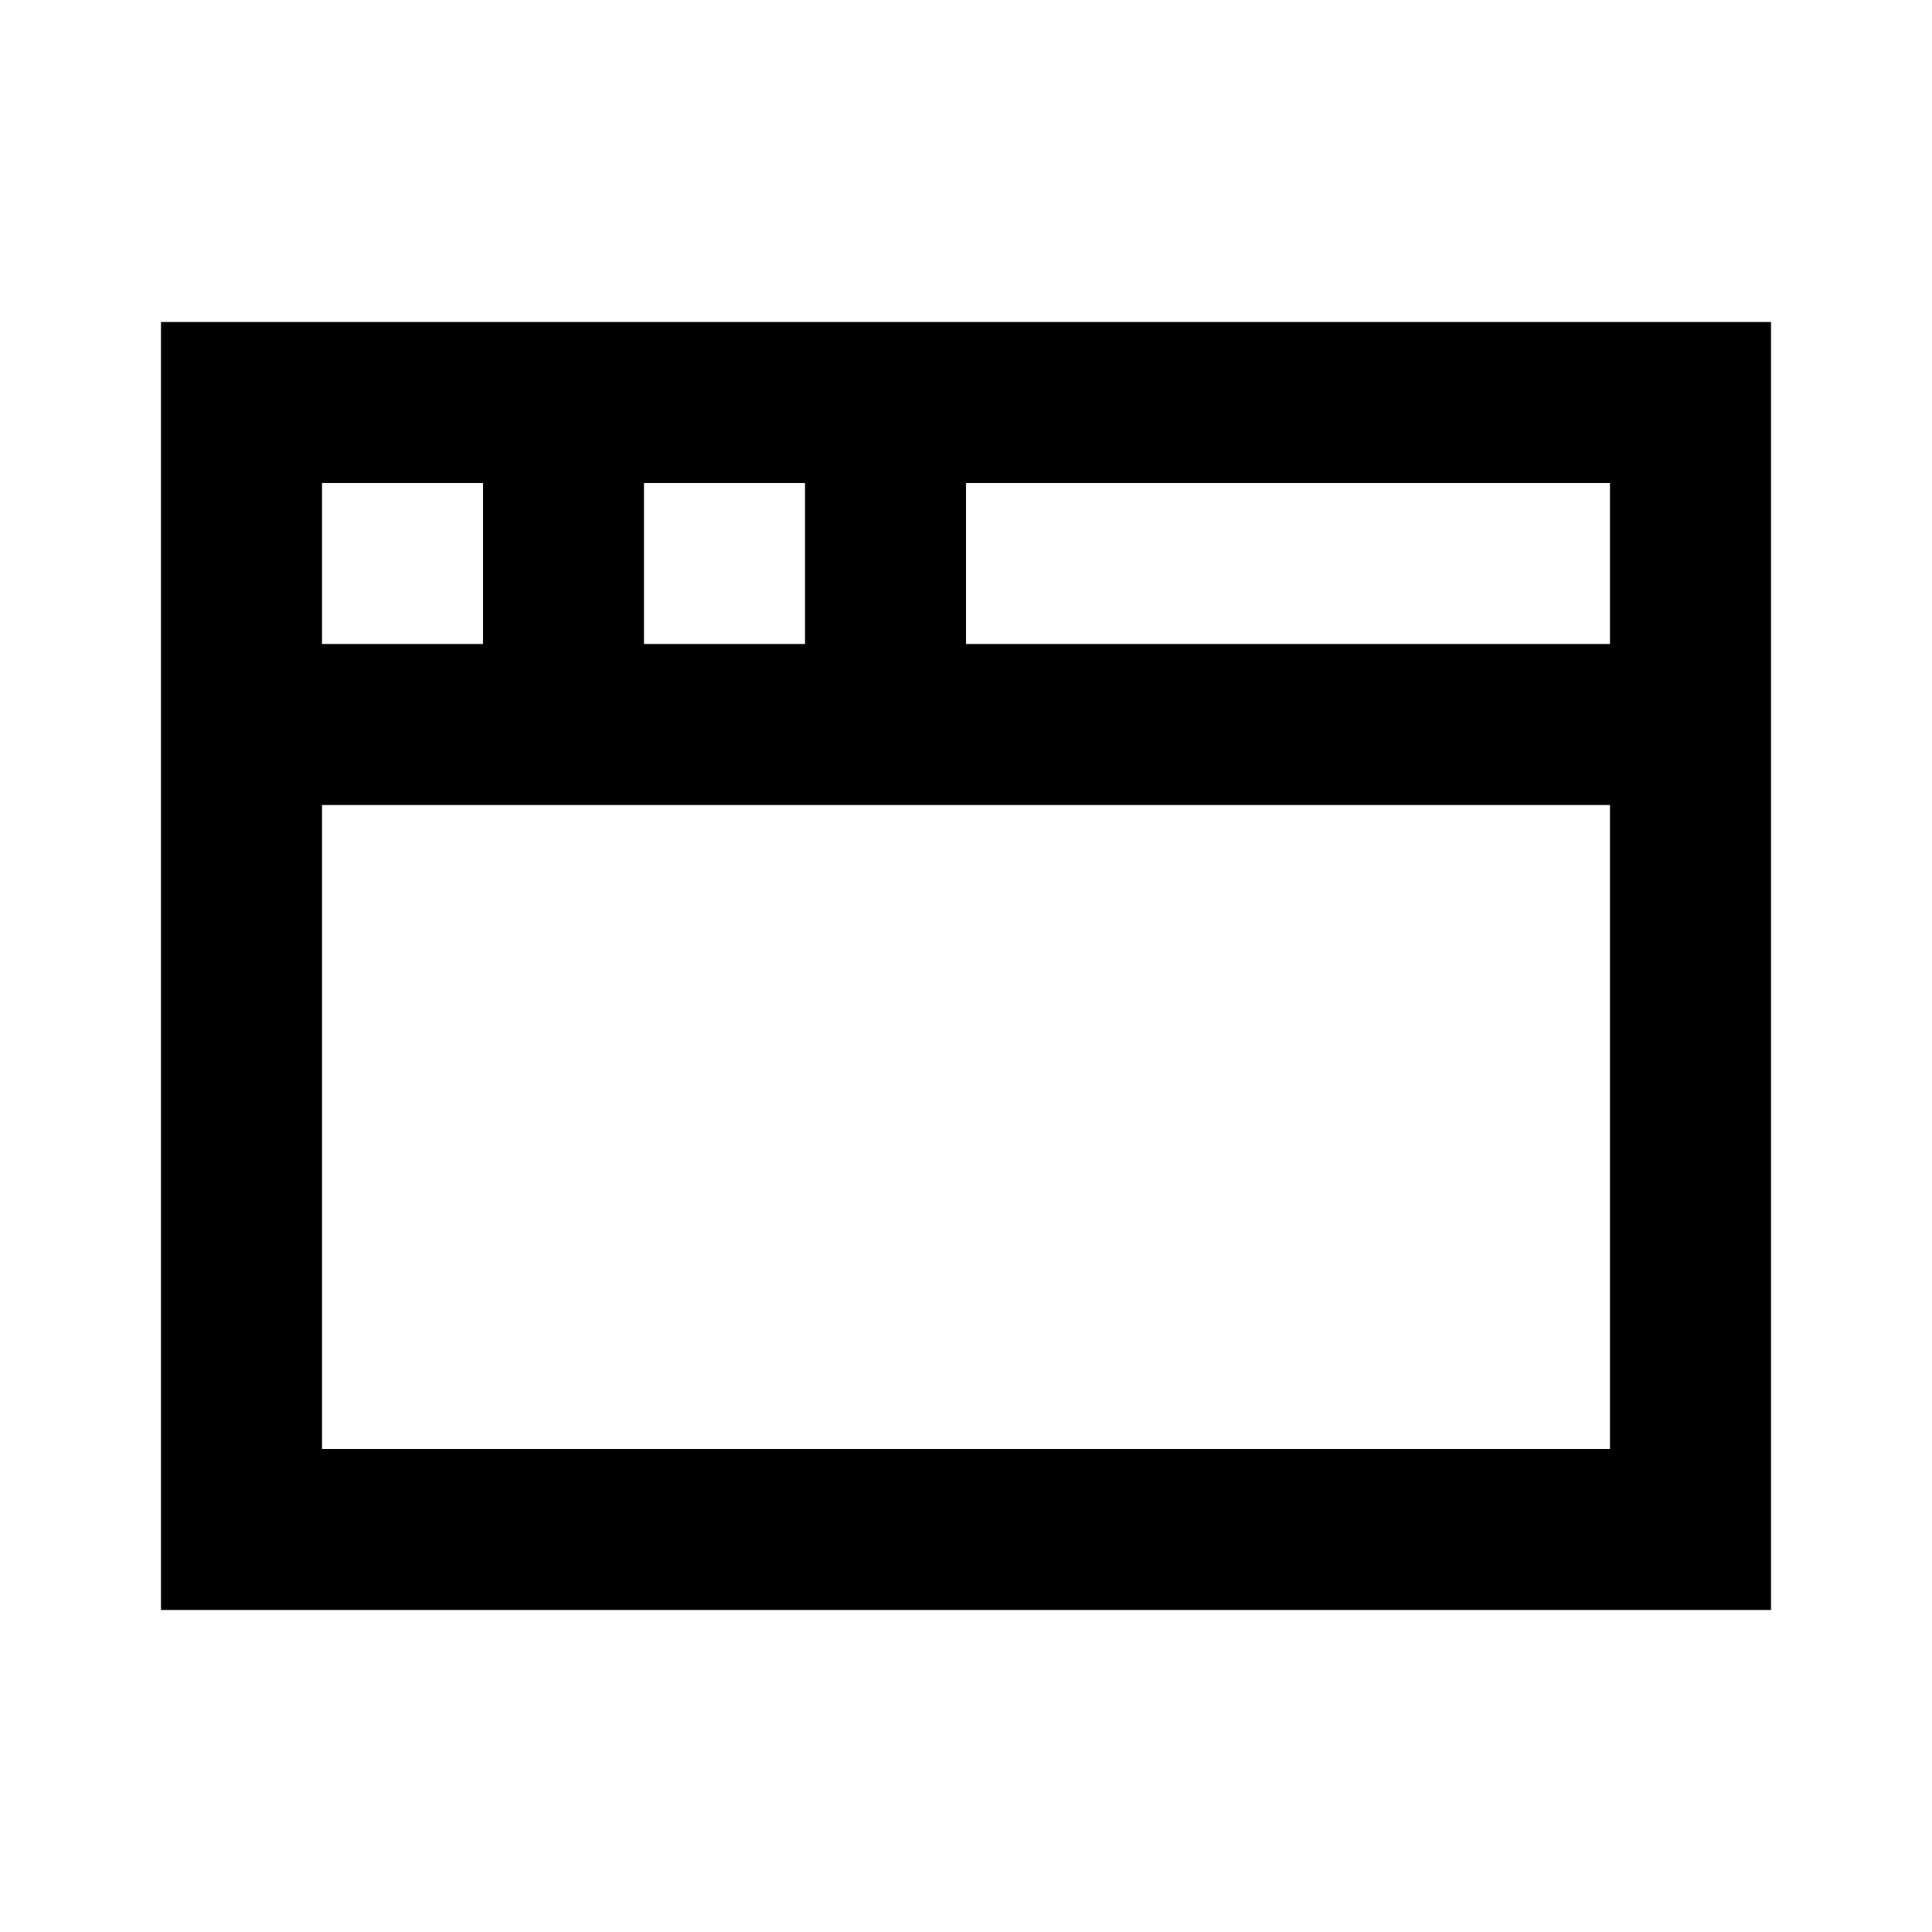 <svg xmlns="http://www.w3.org/2000/svg" width="3em" height="3em" viewBox="0 0 512 512"><path fill="currentColor" fill-rule="evenodd" d="M42.667 85.333v341.334h426.666V85.333zm384 42.667v42.667H256V128zm-213.334 0v42.667h-42.666V128zM128 128v42.667H85.333V128zM85.333 384V213.333h341.334V384z" clip-rule="evenodd"/></svg>